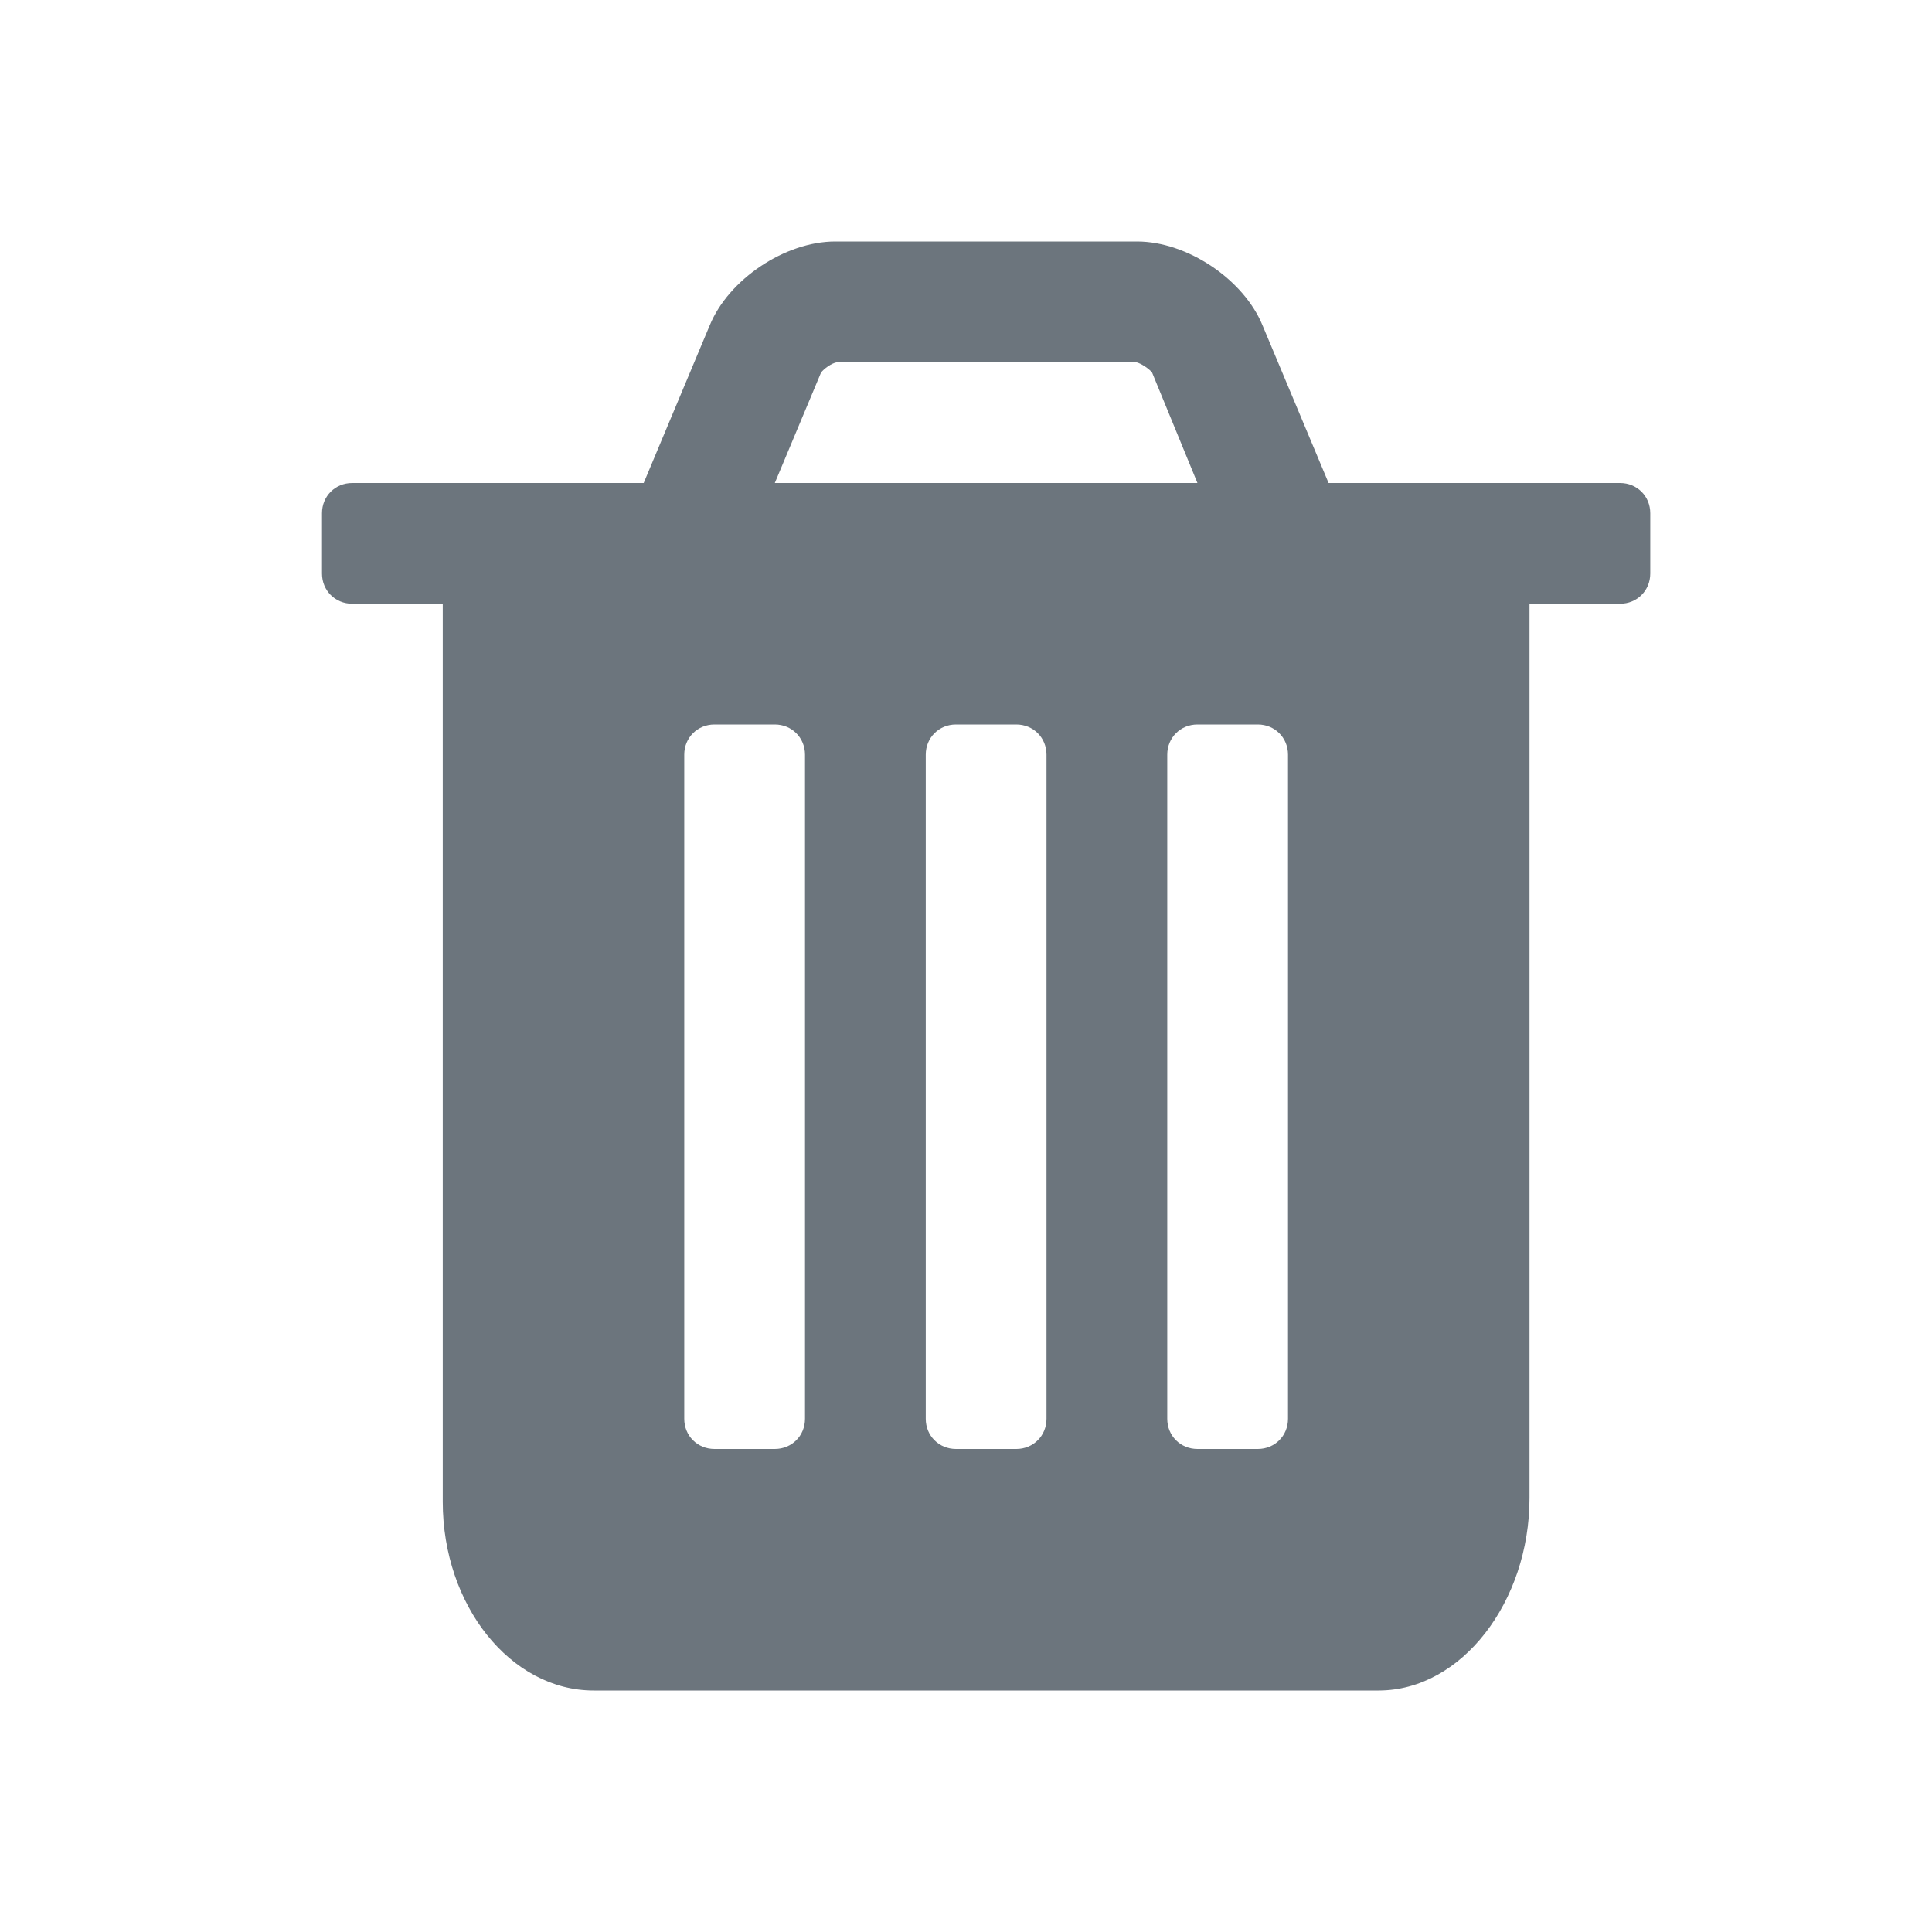 <svg width="24" height="24" viewBox="0 0 24 24" fill="none" xmlns="http://www.w3.org/2000/svg">
<path d="M10 17.625C10 17.836 9.836 18 9.625 18H8.875C8.664 18 8.5 17.836 8.5 17.625V9.375C8.5 9.164 8.664 9 8.875 9H9.625C9.836 9 10 9.164 10 9.375V17.625ZM13 17.625C13 17.836 12.836 18 12.625 18H11.875C11.664 18 11.5 17.836 11.5 17.625V9.375C11.5 9.164 11.664 9 11.875 9H12.625C12.836 9 13 9.164 13 9.375V17.625ZM16 17.625C16 17.836 15.836 18 15.625 18H14.875C14.664 18 14.5 17.836 14.5 17.625V9.375C14.5 9.164 14.664 9 14.875 9H15.625C15.836 9 16 9.164 16 9.375V17.625ZM9.625 6L10.199 4.629C10.234 4.582 10.328 4.512 10.398 4.5H14.113C14.172 4.512 14.277 4.582 14.312 4.629L14.875 6H9.625ZM20.5 6.375C20.5 6.164 20.336 6 20.125 6H16.504L15.684 4.043C15.449 3.469 14.746 3 14.125 3H10.375C9.754 3 9.051 3.469 8.816 4.043L7.996 6H4.375C4.164 6 4 6.164 4 6.375V7.125C4 7.336 4.164 7.5 4.375 7.5H5.5V18.656C5.5 19.945 6.344 21 7.375 21H17.125C18.156 21 19 19.898 19 18.609V7.5H20.125C20.336 7.5 20.5 7.336 20.5 7.125V6.375Z" fill="#6C757D"/>
</svg>
